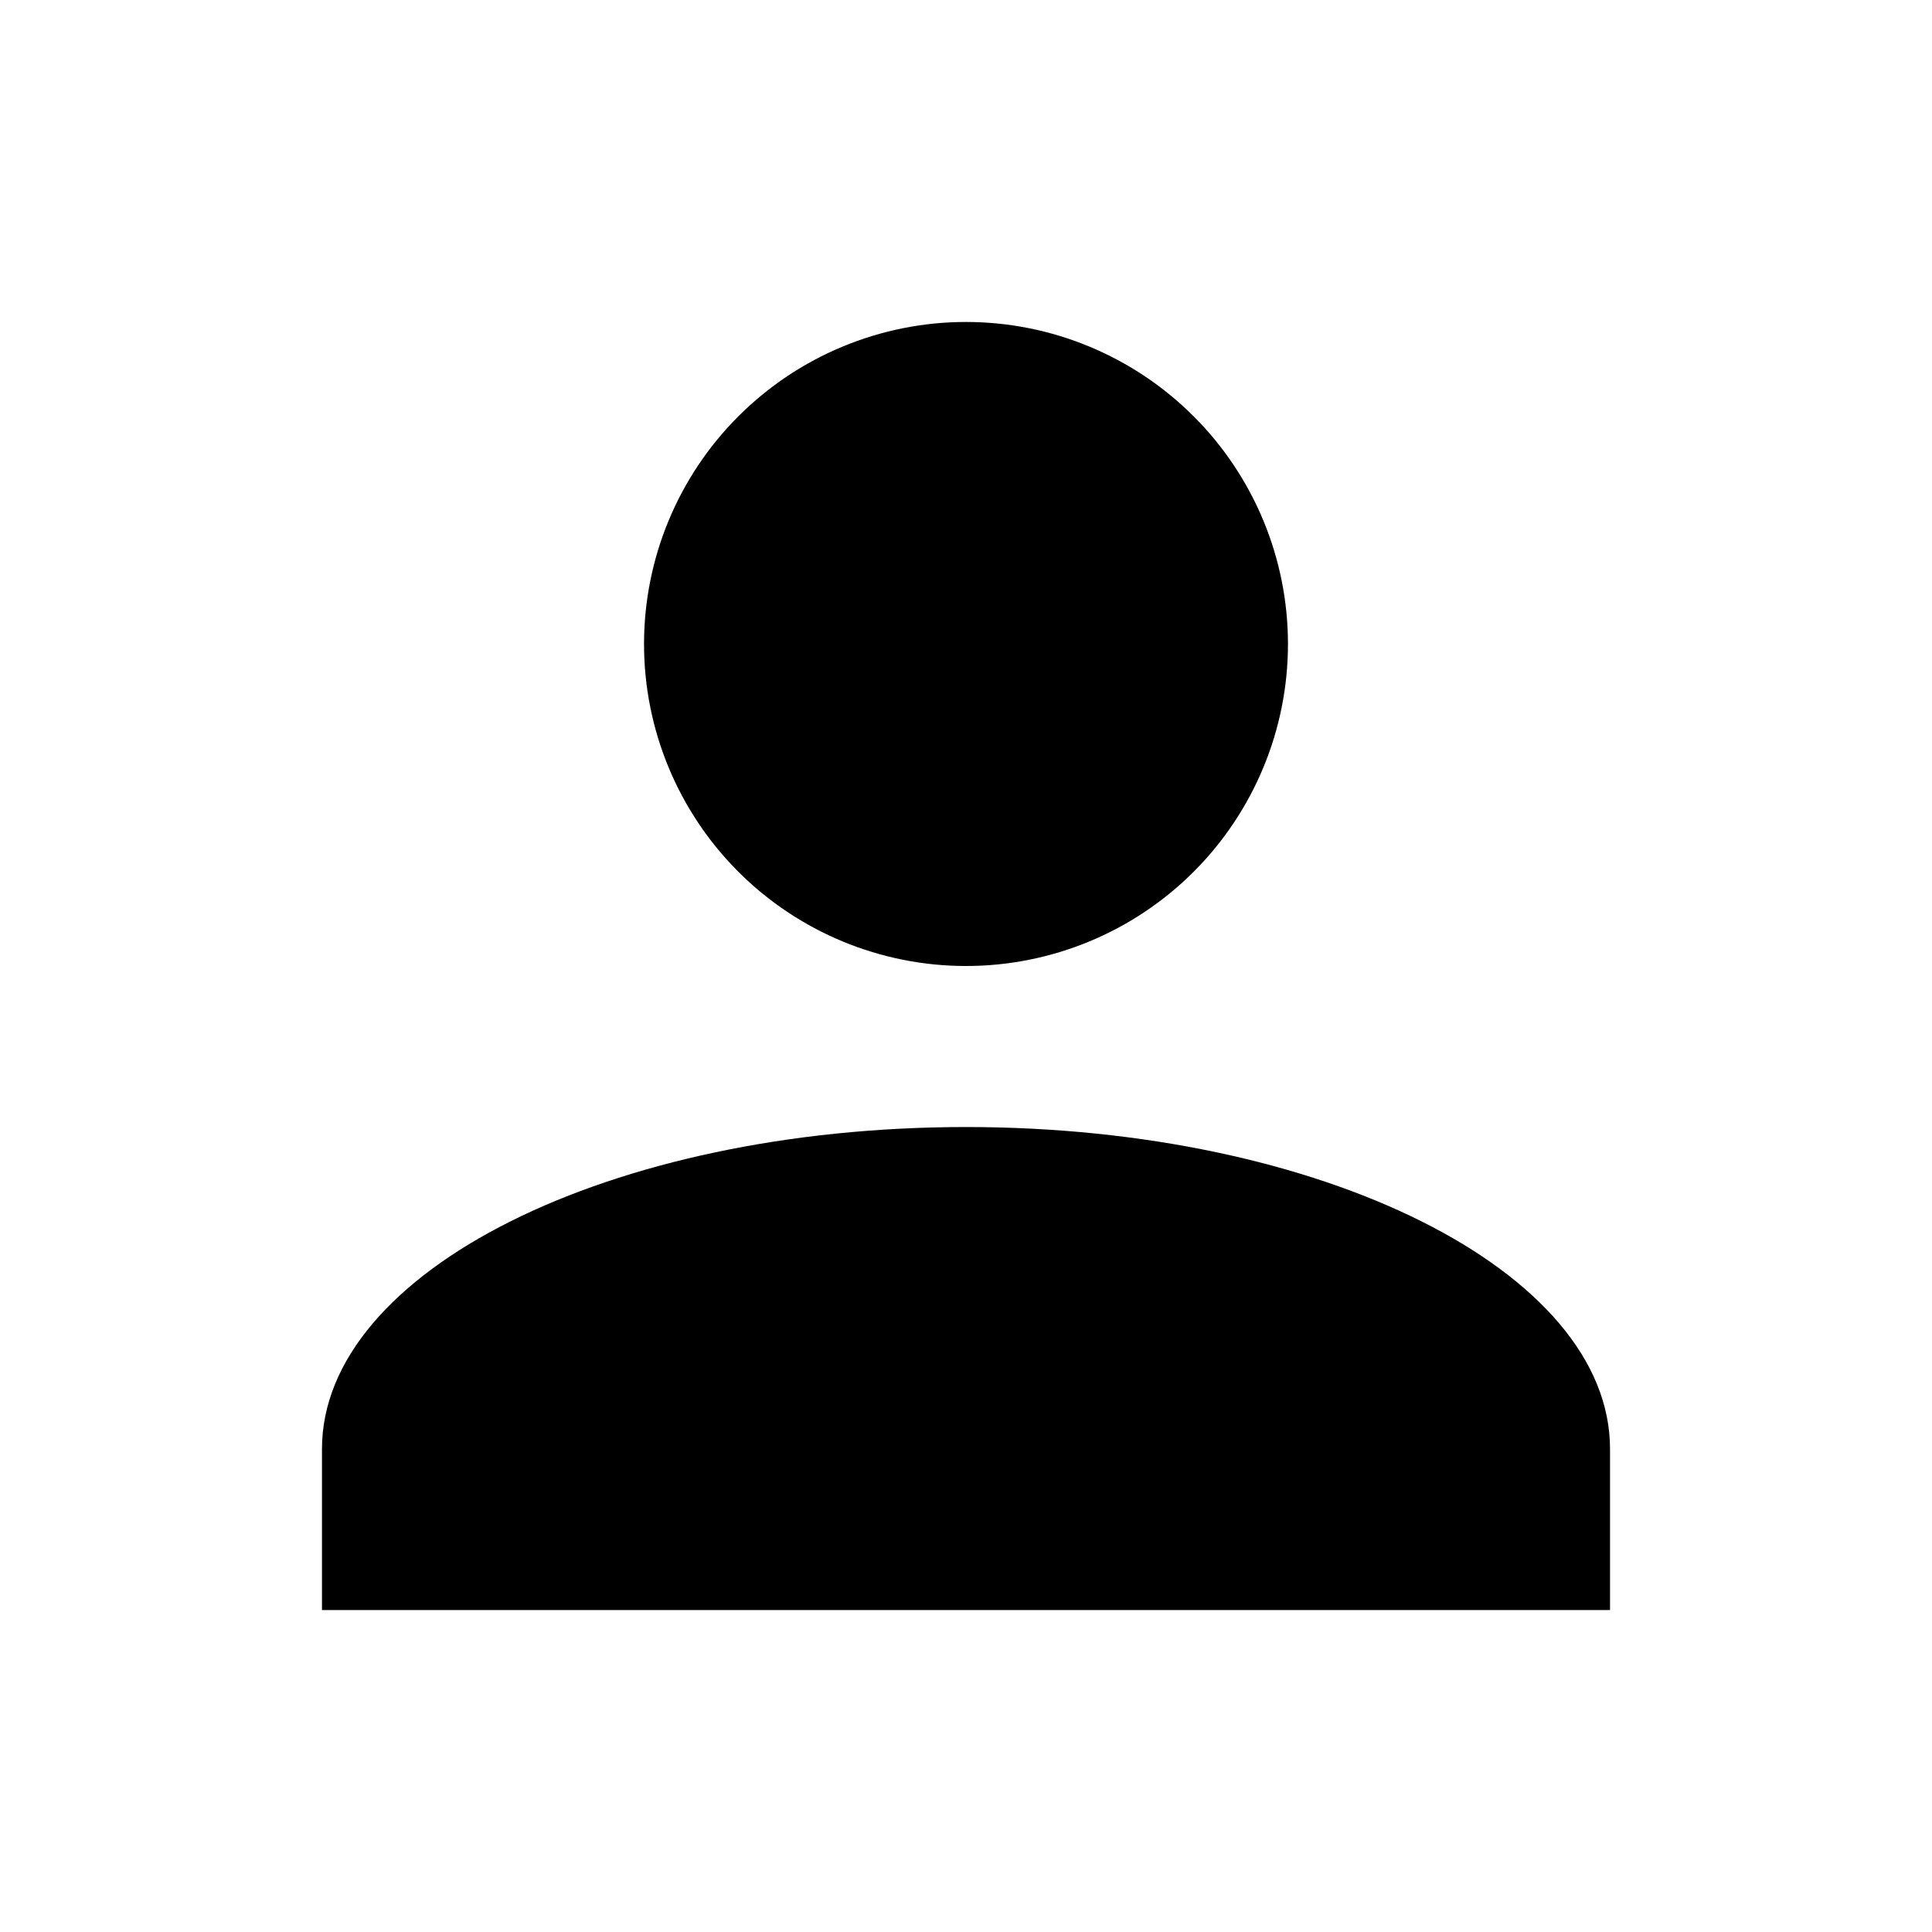 <svg width="20" height="20" viewBox="0 0 20 20" fill="none" xmlns="http://www.w3.org/2000/svg">
<path d="M10 3.333C10.884 3.333 11.732 3.685 12.357 4.31C12.982 4.935 13.333 5.783 13.333 6.667C13.333 7.551 12.982 8.399 12.357 9.024C11.732 9.649 10.884 10 10 10C9.116 10 8.268 9.649 7.643 9.024C7.018 8.399 6.667 7.551 6.667 6.667C6.667 5.783 7.018 4.935 7.643 4.31C8.268 3.685 9.116 3.333 10 3.333ZM10 11.667C13.683 11.667 16.667 13.159 16.667 15V16.667H3.333V15C3.333 13.159 6.317 11.667 10 11.667Z" fill="black"/>
</svg>
